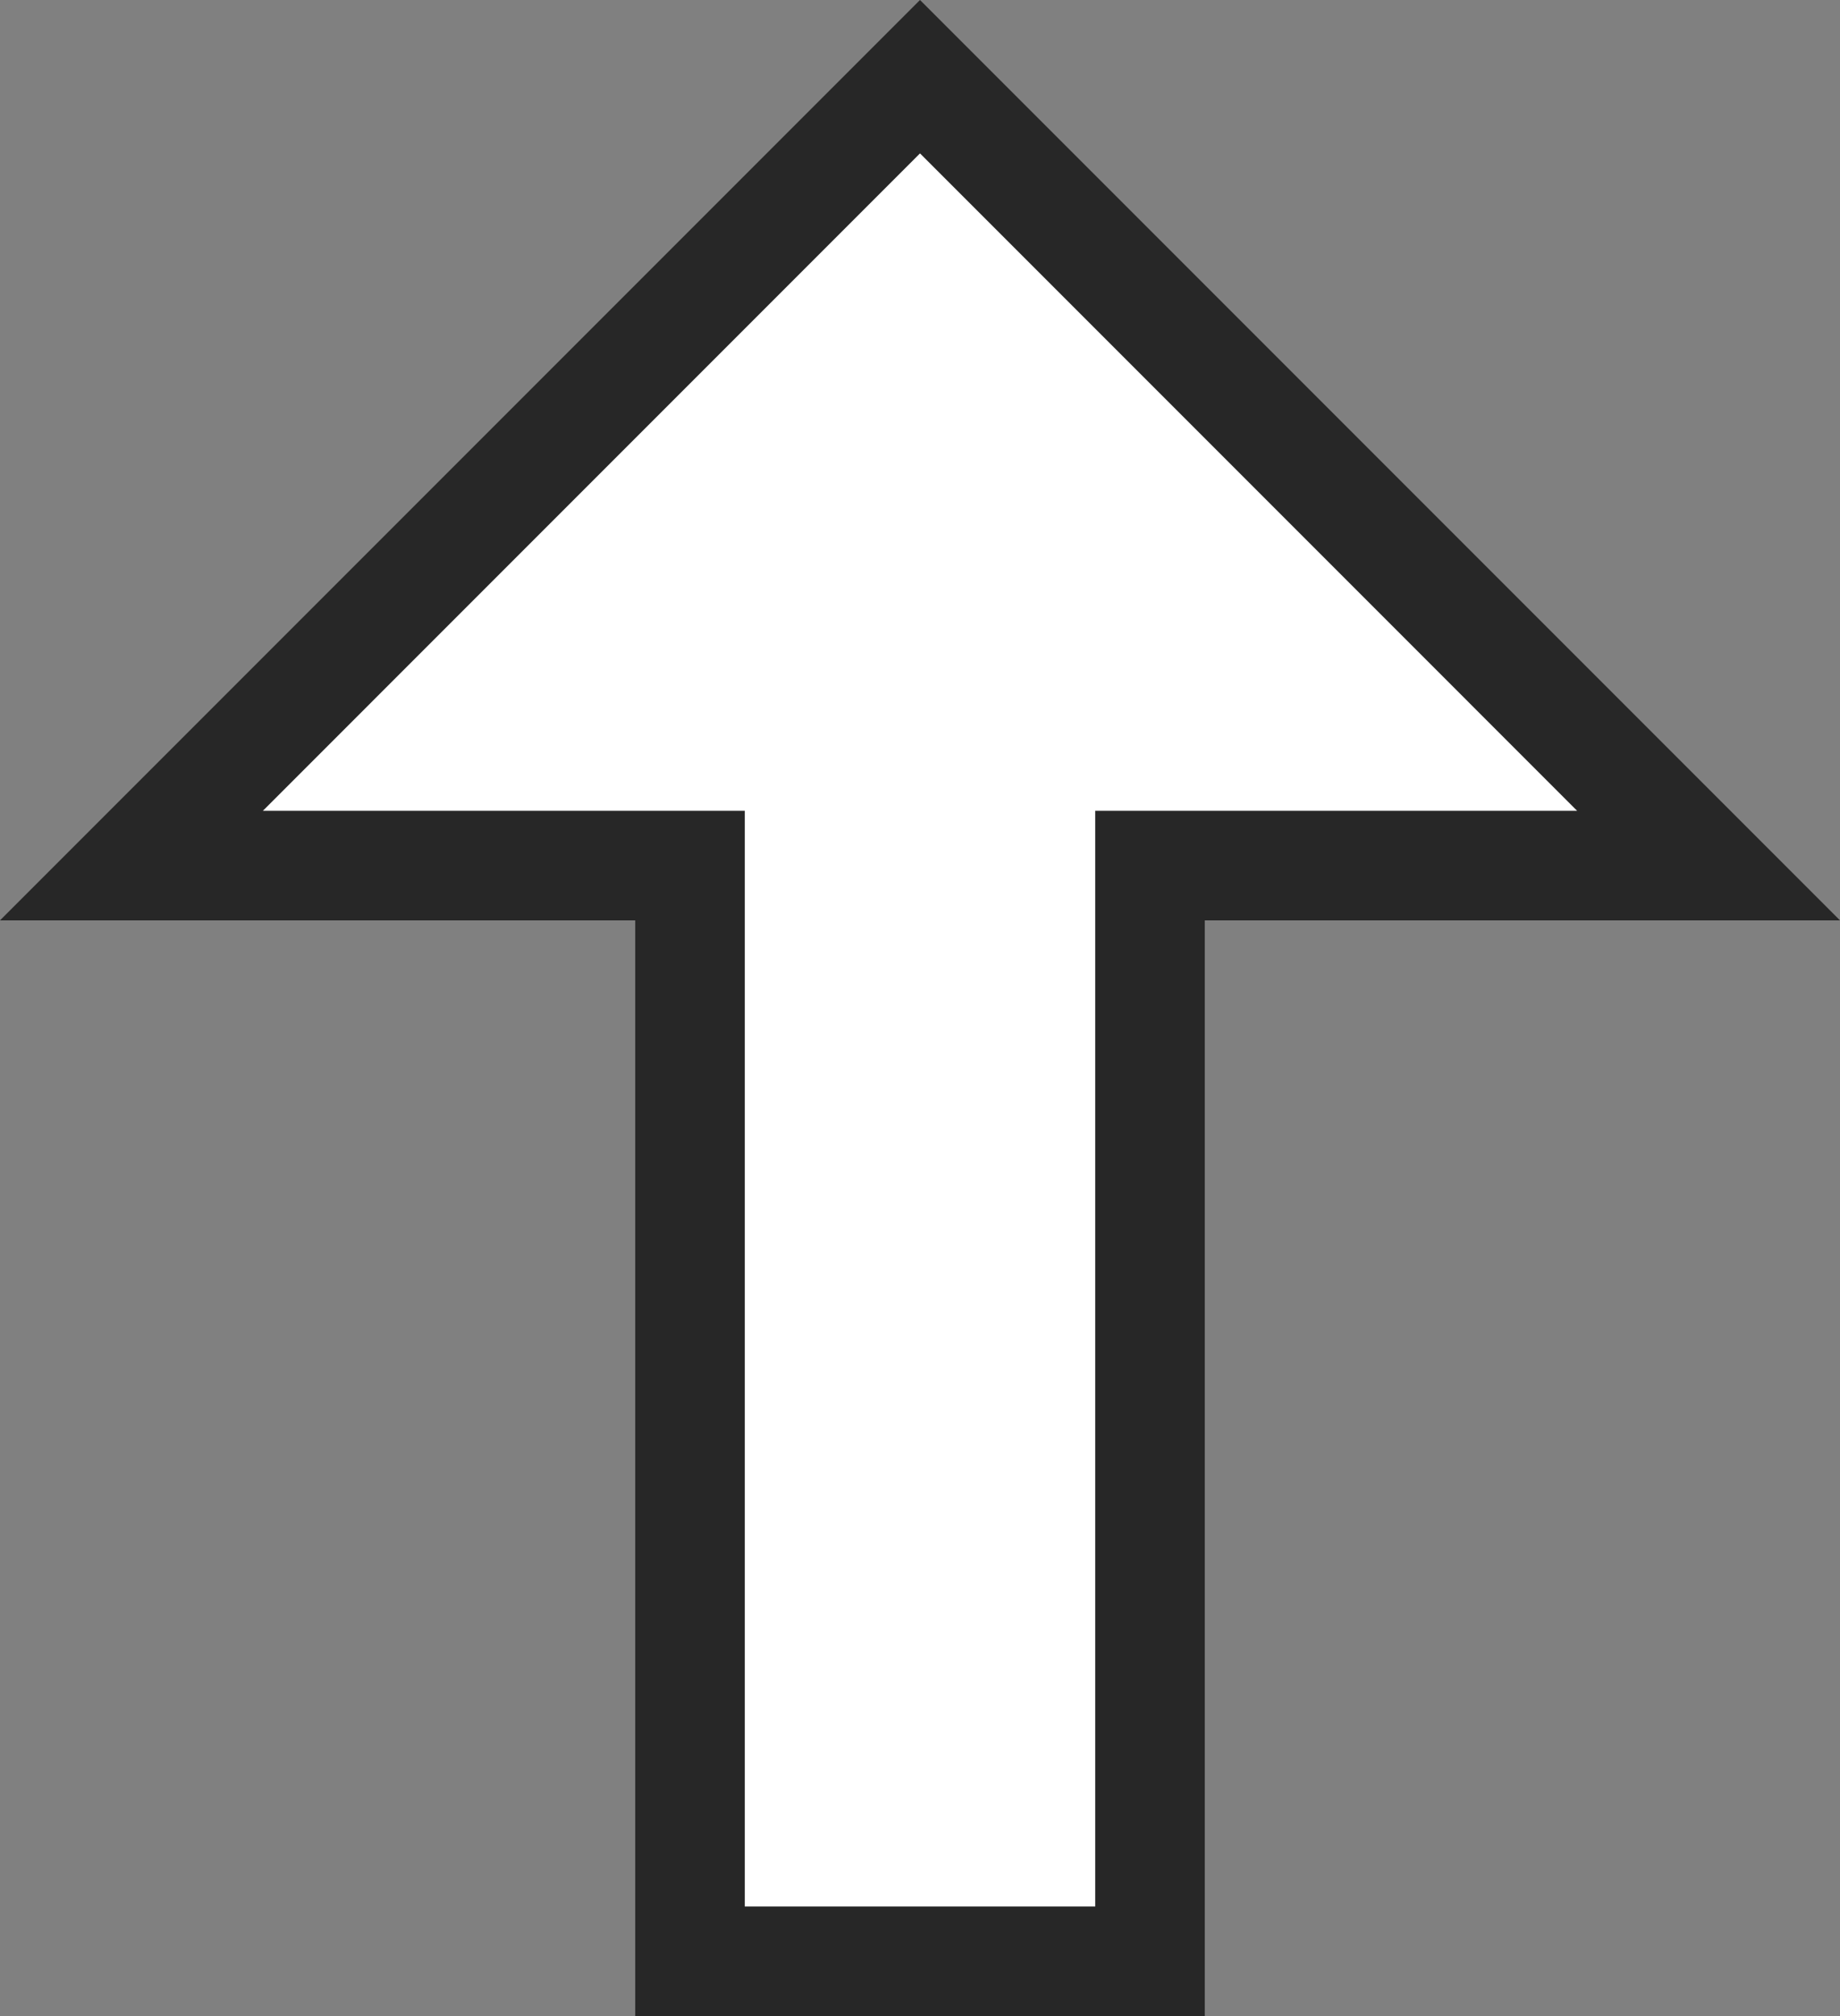 <?xml version="1.0" encoding="UTF-8" standalone="no"?>
<svg xmlns:xlink="http://www.w3.org/1999/xlink" height="13.8px" width="12.6px" xmlns="http://www.w3.org/2000/svg">
  <rect width="100%" height="100%" fill="#808080" stroke="none"/>
  <g transform="matrix(1.0, 0.0, 0.0, 1.0, 6.3, 7.05)">
    <path d="M6.3 -0.75 L1.95 -0.75 1.95 6.75 -1.95 6.75 -1.95 -0.75 -6.3 -0.75 0.0 -7.05 6.3 -0.75" fill="#000000" fill-opacity="0.694" fill-rule="evenodd" stroke="none"/>
    <path d="M4.5 -1.5 L1.2 -1.5 1.2 6.0 -1.2 6.0 -1.2 -1.5 -4.5 -1.5 0.0 -6.0 4.5 -1.5" fill="#ffffff" fill-rule="evenodd" stroke="none"/>
  </g>
</svg>
